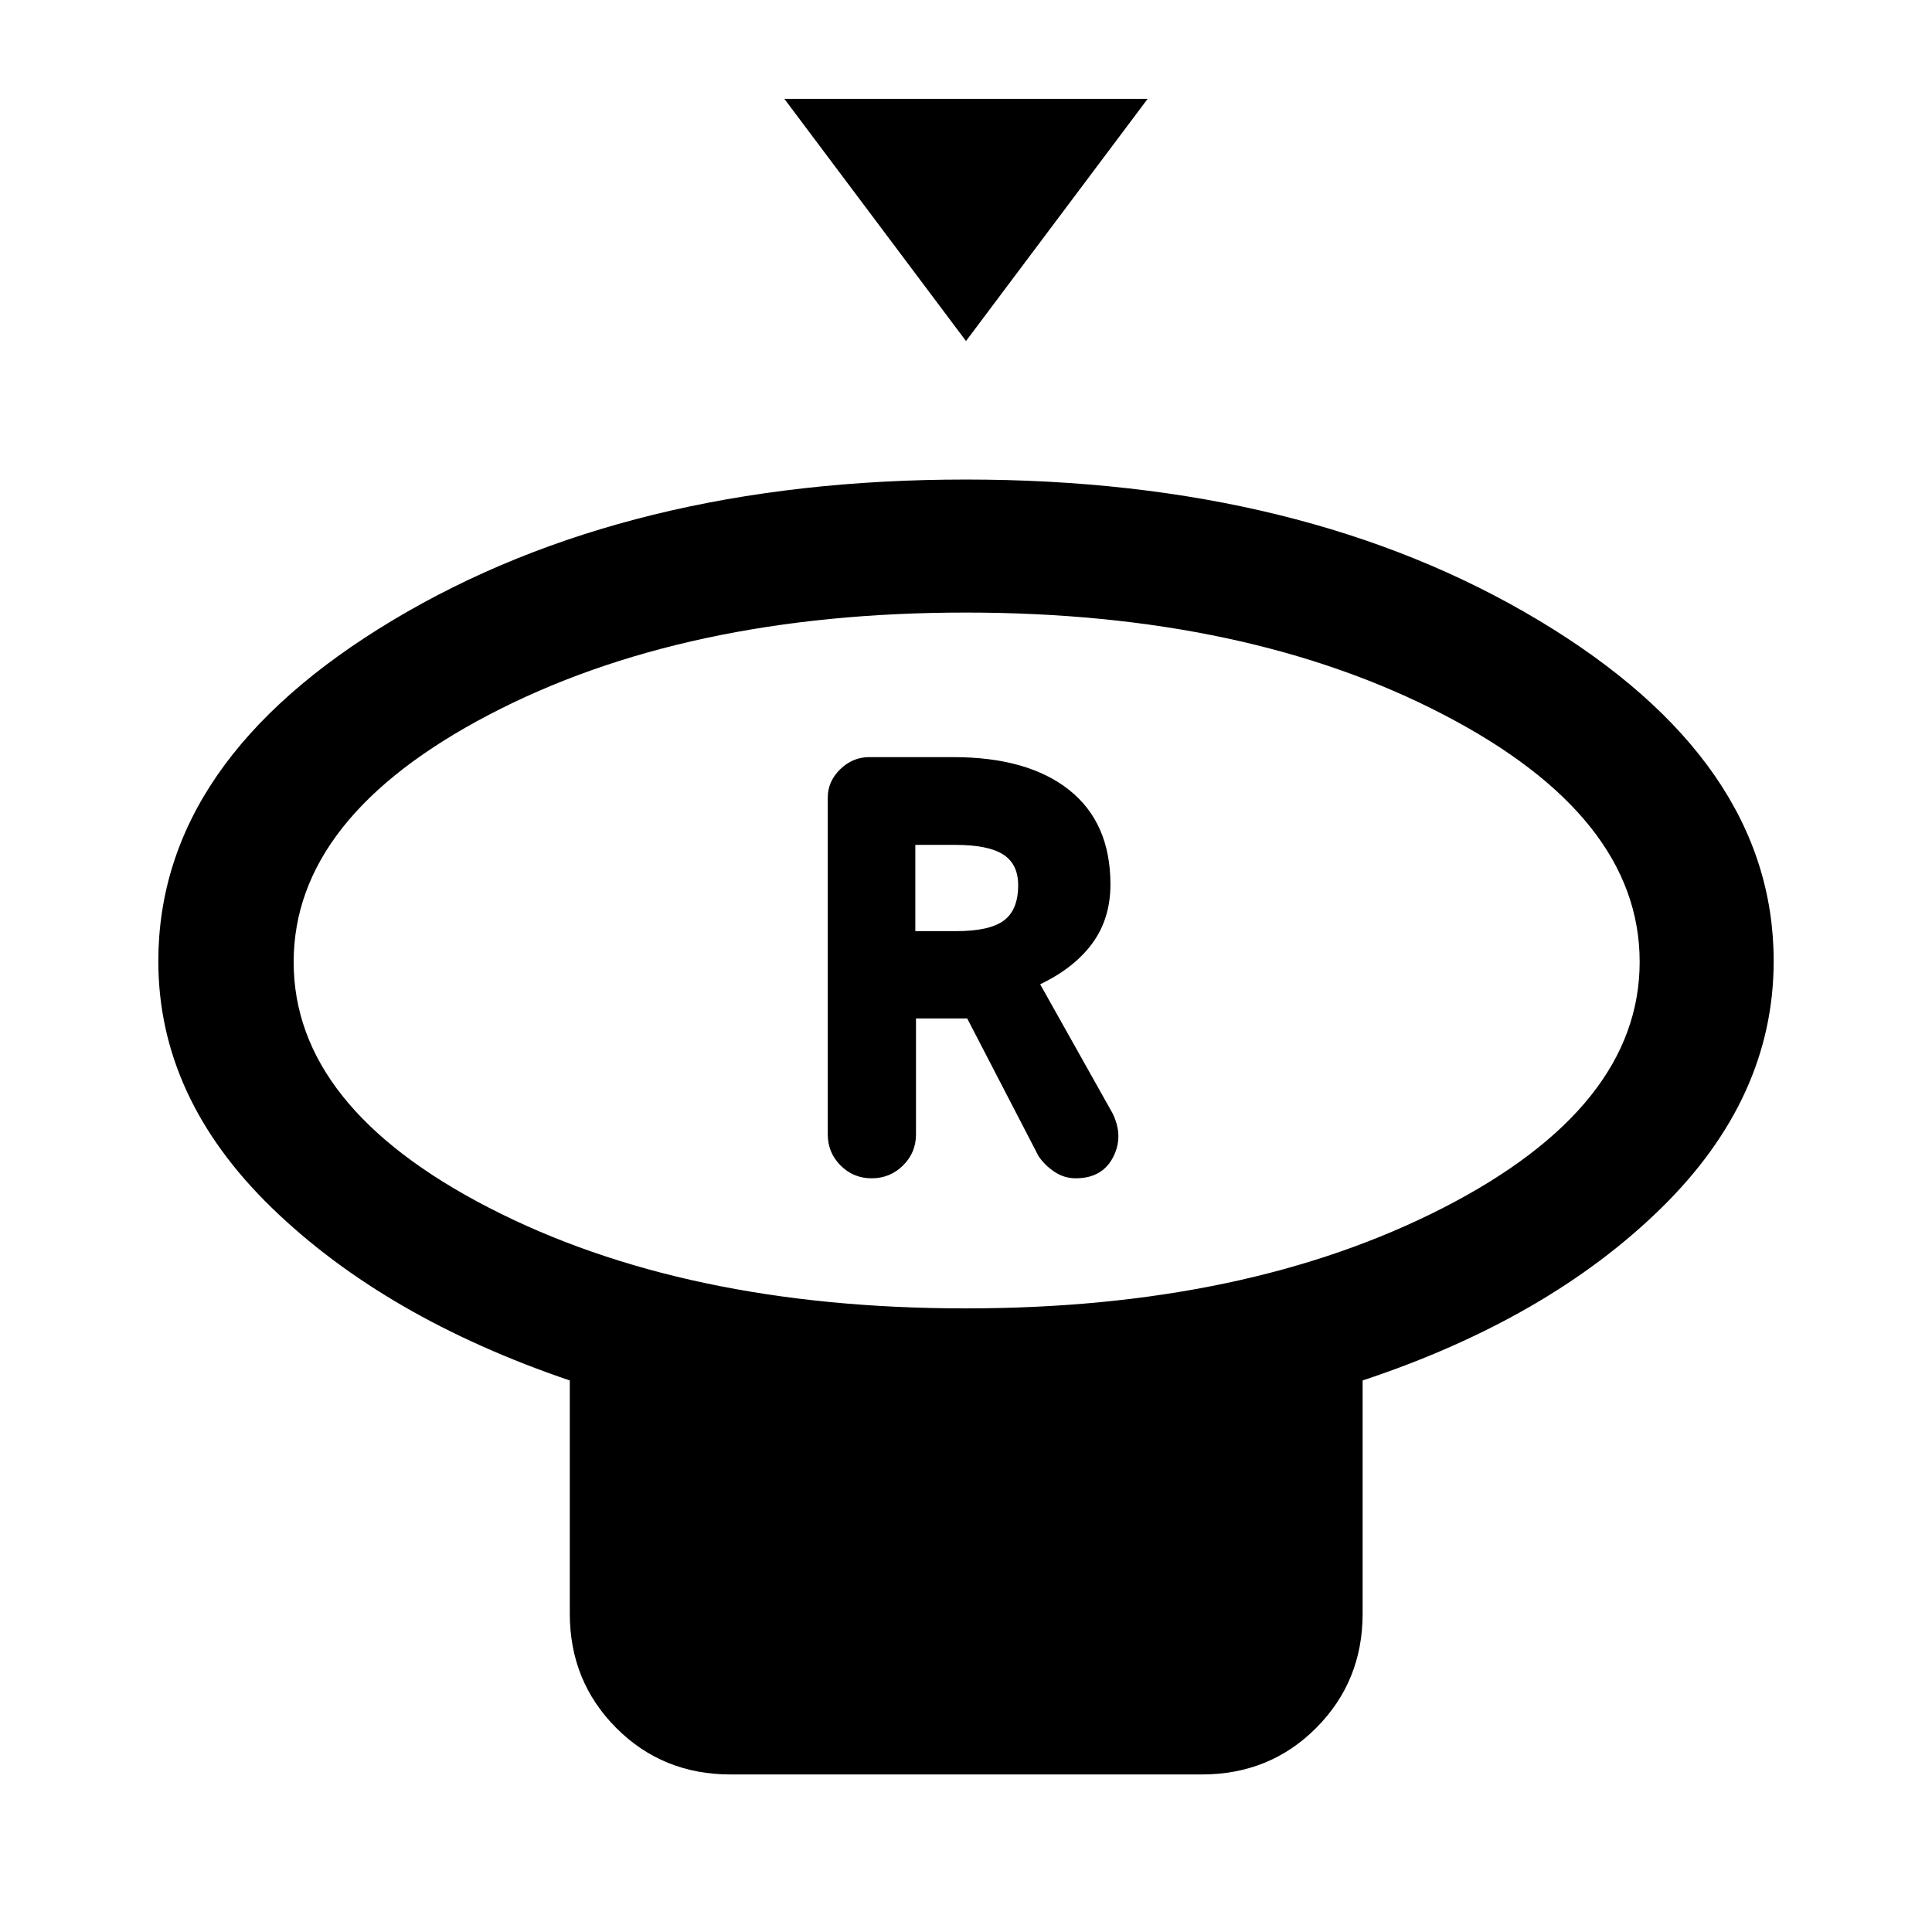 <svg xmlns="http://www.w3.org/2000/svg" height="40" viewBox="0 -960 960 960" width="40"><path d="m480-790.54-90.25-120.33h180.5L480-790.54Zm-.18 480.67q139.82 0 237.37-50.01 97.55-50.02 97.55-122.21 0-72.2-97.54-122.86-97.54-50.67-237.38-50.67-139.84 0-236.87 50.79-97.03 50.78-97.03 122.86 0 72.07 97.04 122.09 97.04 50.01 236.86 50.01Zm197.26 35.82v115.87q0 33.61-23.05 56.75-23.04 23.15-56.85 23.15H363.03q-33.81 0-56.86-23.15-23.04-23.14-23.04-56.75v-115.87q-91.92-31.23-148.19-85.91-56.27-54.67-56.27-122.38 0-99.74 116.64-169.56 116.63-69.82 284.61-69.82 167.98 0 284.69 69.99 116.72 69.98 116.72 169.26 0 68.12-56.1 122.99-56.1 54.86-148.15 85.43ZM480-482.49Zm-46.9 107.98q9.16 0 15.61-6.37 6.44-6.38 6.44-15.43v-57.64h25.44l35.46 68.44q3.08 4.54 7.9 7.77 4.83 3.23 10.54 3.23 13.16 0 18.58-10.44 5.42-10.43-.28-21.92l-35.94-64.05q17-8.13 25.96-20.4 8.96-12.27 8.96-29.24 0-30.62-20.54-46.93-20.54-16.3-57.61-16.3h-41.68q-8.25 0-14.44 6.03-6.19 6.03-6.19 14.07v167.38q0 9.05 6.37 15.43 6.37 6.37 15.42 6.37Zm21.72-122.82v-42.85h19.95q16.18 0 23.67 4.75 7.48 4.76 7.48 15.29 0 12.24-7.09 17.52-7.09 5.29-23.55 5.29h-20.46Z"/></svg>